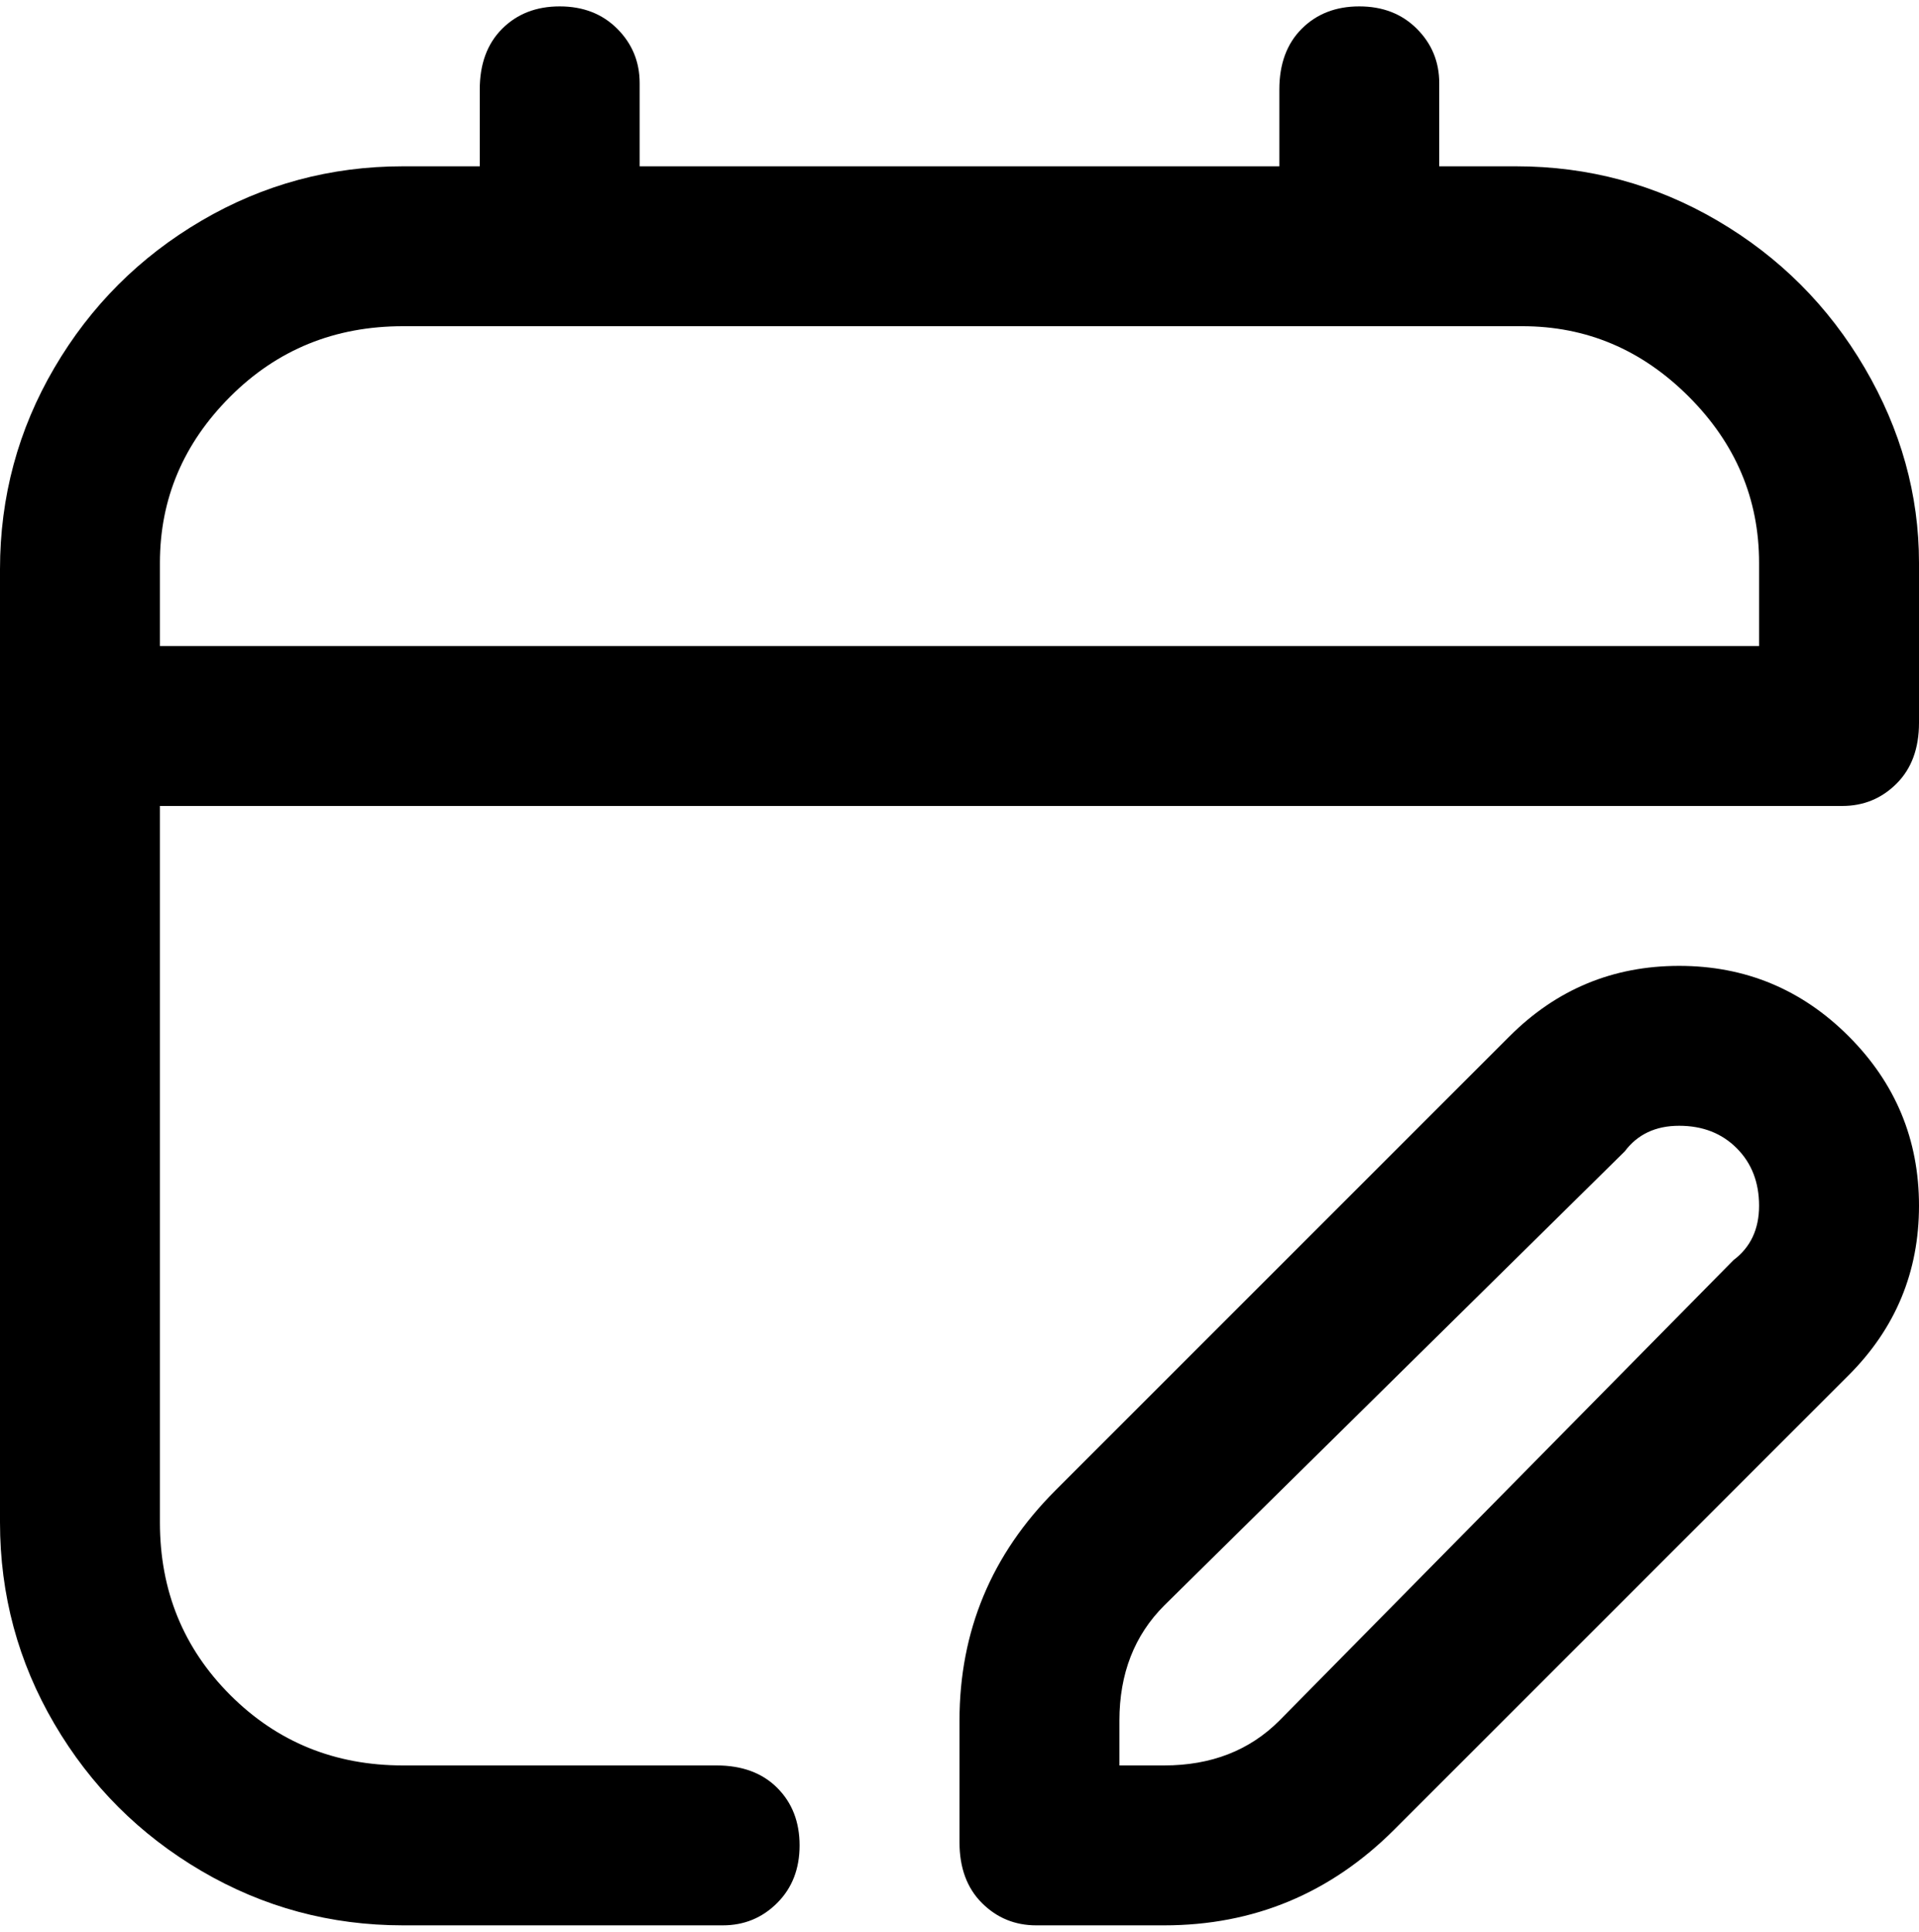 <svg viewBox="0 0 300 302.001" xmlns="http://www.w3.org/2000/svg"><path d="M238 26h-13V13q0-5-3.5-8.5t-9-3.5q-5.5 0-9 3.5T200 14v12H100V13q0-5-3.5-8.5t-9-3.5q-5.5 0-9 3.5T75 14v12H63q-17 0-31.5 8.5t-23 23Q0 72 0 89v149q0 17 8.5 31.5t23 23Q46 301 63 301h50q5 0 8.5-3.5t3.5-9q0-5.5-3.5-9T112 276H63q-16 0-27-11t-11-27V126h263q5 0 8.5-3.5t3.5-9.5V88q0-16-8.5-30.5t-23-23Q254 26 237 26h1zm37 75H25V88q0-15 11-26t27-11h175q15 0 26 11t11 26v13zm-39 61l-71 71q-15 15-15 36v19q0 6 3.5 9.5t8.5 3.5h20q21 0 36-15l71-71q11-11 11-26.5T289 162q-11-11-26.5-11T236 162zm35 35l-71 72q-7 7-18 7h-7v-7q0-11 7-18l72-71q3-4 8.5-4t9 3.5q3.5 3.5 3.5 9t-4 8.5z"/></svg>